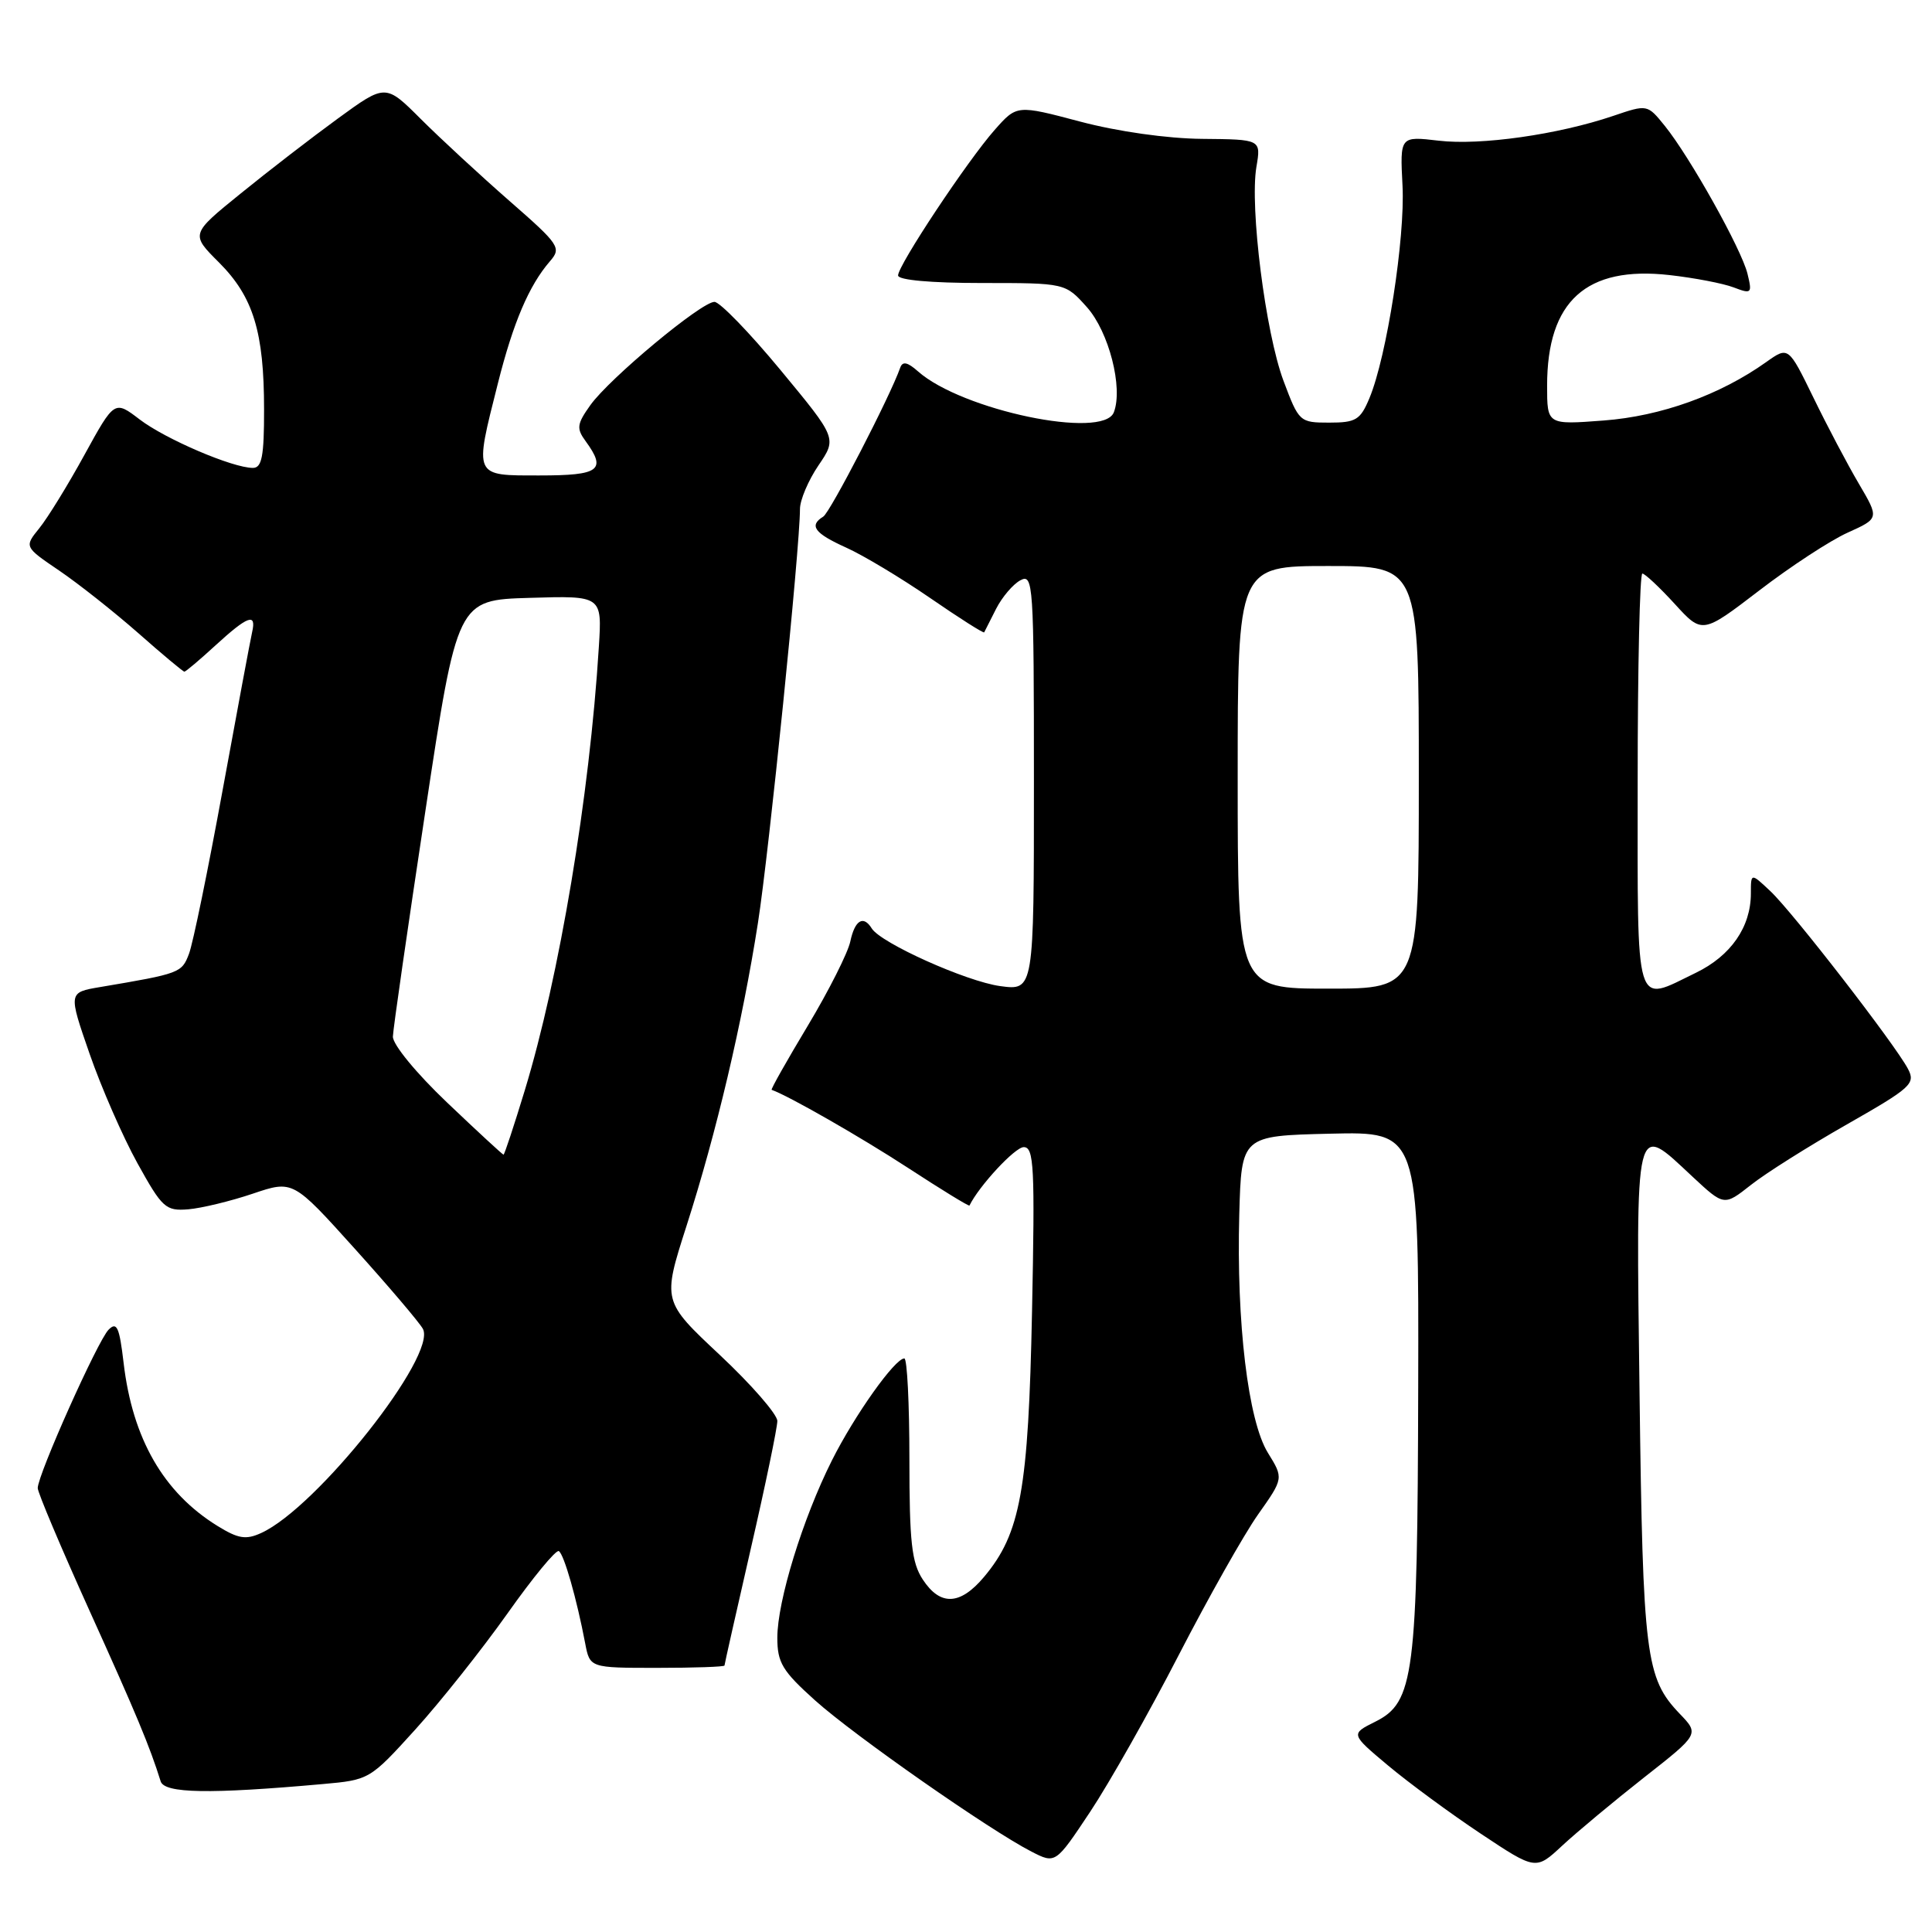<?xml version="1.0" encoding="UTF-8" standalone="no"?>
<!DOCTYPE svg PUBLIC "-//W3C//DTD SVG 1.1//EN" "http://www.w3.org/Graphics/SVG/1.1/DTD/svg11.dtd" >
<svg xmlns="http://www.w3.org/2000/svg" xmlns:xlink="http://www.w3.org/1999/xlink" version="1.1" viewBox="0 0 256 256">
 <g >
 <path fill="currentColor"
d=" M 217.83 235.54 C 225.17 229.78 225.17 229.78 222.56 227.07 C 218.06 222.36 217.69 219.46 217.25 184.75 C 216.78 147.71 216.54 148.70 224.26 155.91 C 228.45 159.81 228.45 159.81 231.98 157.03 C 233.91 155.49 239.65 151.88 244.72 148.99 C 253.27 144.12 253.85 143.59 252.81 141.62 C 251.10 138.38 237.51 120.82 234.58 118.08 C 232.00 115.65 232.00 115.65 232.00 118.38 C 232.00 122.83 229.35 126.65 224.71 128.90 C 216.51 132.87 217.00 134.48 217.00 103.50 C 217.00 88.38 217.28 76.00 217.62 76.00 C 217.95 76.00 219.88 77.80 221.90 80.01 C 225.56 84.02 225.56 84.02 233.10 78.25 C 237.24 75.07 242.51 71.62 244.82 70.58 C 249.01 68.69 249.01 68.69 246.31 64.10 C 244.82 61.57 242.11 56.44 240.29 52.69 C 236.97 45.89 236.97 45.89 234.04 47.97 C 227.92 52.33 220.09 55.15 212.49 55.72 C 205.00 56.29 205.00 56.29 205.00 51.11 C 205.00 39.89 210.19 35.20 221.23 36.45 C 224.51 36.82 228.32 37.55 229.71 38.08 C 232.10 38.99 232.19 38.89 231.55 36.27 C 230.77 33.04 223.91 20.77 220.58 16.66 C 218.28 13.82 218.28 13.82 213.75 15.36 C 206.47 17.83 196.17 19.30 190.63 18.64 C 185.50 18.04 185.50 18.04 185.84 24.60 C 186.20 31.52 183.75 47.26 181.46 52.75 C 180.25 55.65 179.67 56.00 176.12 56.00 C 172.21 56.00 172.11 55.90 170.07 50.46 C 167.68 44.07 165.58 27.46 166.48 22.12 C 167.10 18.47 167.10 18.47 159.30 18.40 C 154.66 18.36 148.11 17.43 143.12 16.11 C 134.74 13.89 134.74 13.89 131.81 17.20 C 128.20 21.28 119.00 35.14 119.00 36.50 C 119.00 37.11 123.36 37.50 130.08 37.50 C 141.16 37.50 141.16 37.50 144.01 40.69 C 146.93 43.95 148.84 51.38 147.59 54.63 C 146.19 58.28 127.46 54.37 121.64 49.21 C 120.24 47.97 119.59 47.84 119.28 48.73 C 117.96 52.50 110.01 67.88 109.09 68.45 C 107.16 69.64 107.91 70.66 112.12 72.56 C 114.39 73.58 119.40 76.59 123.25 79.24 C 127.11 81.90 130.33 83.94 130.41 83.79 C 130.50 83.63 131.21 82.23 131.99 80.67 C 132.78 79.12 134.23 77.41 135.21 76.89 C 136.91 75.98 137.00 77.32 137.00 103.60 C 137.00 131.27 137.00 131.27 132.51 130.66 C 128.03 130.04 116.71 124.96 115.51 123.02 C 114.40 121.23 113.27 121.92 112.67 124.75 C 112.35 126.26 109.81 131.29 107.04 135.91 C 104.26 140.54 102.10 144.36 102.25 144.41 C 104.46 145.18 114.04 150.66 120.30 154.74 C 124.73 157.63 128.40 159.88 128.46 159.74 C 129.73 157.14 134.49 152.00 135.65 152.00 C 137.01 152.00 137.14 154.60 136.75 173.75 C 136.27 197.44 135.23 203.19 130.39 208.95 C 127.22 212.72 124.59 212.83 122.27 209.29 C 120.80 207.05 120.50 204.34 120.50 193.29 C 120.50 185.98 120.20 180.00 119.83 180.00 C 118.58 180.00 113.26 187.49 110.24 193.50 C 106.37 201.20 103.00 212.15 103.00 217.01 C 103.00 220.31 103.66 221.41 108.00 225.31 C 113.19 229.97 131.12 242.50 136.68 245.35 C 139.86 246.98 139.86 246.98 144.46 240.06 C 146.99 236.25 152.27 226.91 156.18 219.32 C 160.10 211.72 164.83 203.33 166.69 200.69 C 170.09 195.88 170.09 195.88 168.00 192.50 C 165.38 188.26 163.82 175.23 164.21 160.92 C 164.50 150.50 164.50 150.50 176.25 150.22 C 188.00 149.94 188.00 149.94 187.92 183.72 C 187.83 222.10 187.38 225.56 182.22 228.14 C 178.95 229.77 178.95 229.77 183.95 233.96 C 186.70 236.26 192.22 240.32 196.22 242.98 C 203.50 247.82 203.50 247.82 207.00 244.56 C 208.93 242.77 213.80 238.71 217.83 235.54 Z  M 42.74 236.40 C 48.94 235.85 49.02 235.80 55.03 229.17 C 58.35 225.50 63.84 218.59 67.23 213.81 C 70.61 209.03 73.68 205.30 74.05 205.53 C 74.74 205.96 76.42 211.85 77.54 217.75 C 78.16 221.00 78.16 221.00 87.08 221.00 C 91.99 221.00 96.00 220.86 96.00 220.69 C 96.00 220.52 97.58 213.53 99.50 205.14 C 101.43 196.76 103.00 189.17 103.00 188.29 C 103.00 187.41 99.57 183.47 95.39 179.55 C 87.77 172.41 87.77 172.41 90.96 162.46 C 94.94 150.06 98.35 135.58 100.43 122.30 C 101.90 112.93 106.00 72.52 106.00 67.45 C 106.00 66.26 107.10 63.66 108.45 61.67 C 110.90 58.07 110.90 58.07 103.42 49.03 C 99.31 44.06 95.37 40.00 94.67 40.00 C 92.93 40.00 80.75 50.14 78.22 53.69 C 76.44 56.19 76.36 56.77 77.60 58.46 C 80.40 62.30 79.46 63.00 71.50 63.00 C 62.69 63.00 62.82 63.29 65.98 50.77 C 68.01 42.72 70.10 37.82 72.87 34.62 C 74.42 32.84 74.14 32.42 67.50 26.62 C 63.65 23.25 58.38 18.38 55.79 15.80 C 51.09 11.10 51.09 11.10 44.79 15.69 C 41.33 18.21 35.52 22.69 31.88 25.65 C 25.25 31.02 25.25 31.02 29.02 34.78 C 33.56 39.33 34.99 43.97 34.99 54.25 C 35.00 60.45 34.70 62.00 33.51 62.00 C 30.83 62.00 21.95 58.20 18.52 55.59 C 15.17 53.03 15.17 53.03 11.19 60.27 C 9.01 64.25 6.32 68.62 5.21 69.99 C 3.21 72.46 3.21 72.46 7.85 75.61 C 10.41 77.35 15.11 81.07 18.31 83.88 C 21.50 86.70 24.26 89.00 24.43 89.00 C 24.61 89.00 26.47 87.43 28.57 85.50 C 32.84 81.59 34.00 81.17 33.41 83.75 C 33.19 84.71 31.43 94.13 29.50 104.69 C 27.57 115.24 25.57 125.01 25.04 126.39 C 24.08 128.92 23.86 129.00 13.27 130.79 C 9.05 131.50 9.05 131.50 11.87 139.63 C 13.42 144.10 16.27 150.62 18.21 154.13 C 21.50 160.07 21.95 160.48 24.95 160.24 C 26.71 160.09 30.56 159.16 33.49 158.17 C 38.82 156.37 38.82 156.37 46.99 165.44 C 51.48 170.42 55.55 175.21 56.03 176.07 C 57.97 179.57 41.98 199.78 34.61 203.13 C 32.58 204.06 31.56 203.89 28.81 202.19 C 21.67 197.78 17.56 190.64 16.38 180.60 C 15.82 175.84 15.48 175.09 14.39 176.19 C 12.96 177.62 5.00 195.41 5.00 197.18 C 5.00 197.77 8.08 205.06 11.84 213.38 C 18.04 227.08 19.84 231.39 21.29 236.04 C 21.80 237.64 27.77 237.74 42.74 236.40 Z  M 164.00 103.00 C 164.00 75.00 164.00 75.00 176.00 75.00 C 188.00 75.00 188.00 75.00 188.00 103.00 C 188.00 131.00 188.00 131.00 176.00 131.00 C 164.00 131.00 164.00 131.00 164.00 103.00 Z  M 59.25 146.10 C 55.15 142.20 52.03 138.40 52.06 137.35 C 52.09 136.33 54.03 122.90 56.36 107.50 C 60.59 79.50 60.59 79.50 70.18 79.22 C 79.78 78.93 79.78 78.93 79.35 85.72 C 78.13 105.48 74.12 129.44 69.52 144.53 C 68.10 149.19 66.84 153.00 66.72 153.00 C 66.60 153.00 63.24 149.90 59.25 146.10 Z "/>
</g>
</svg>